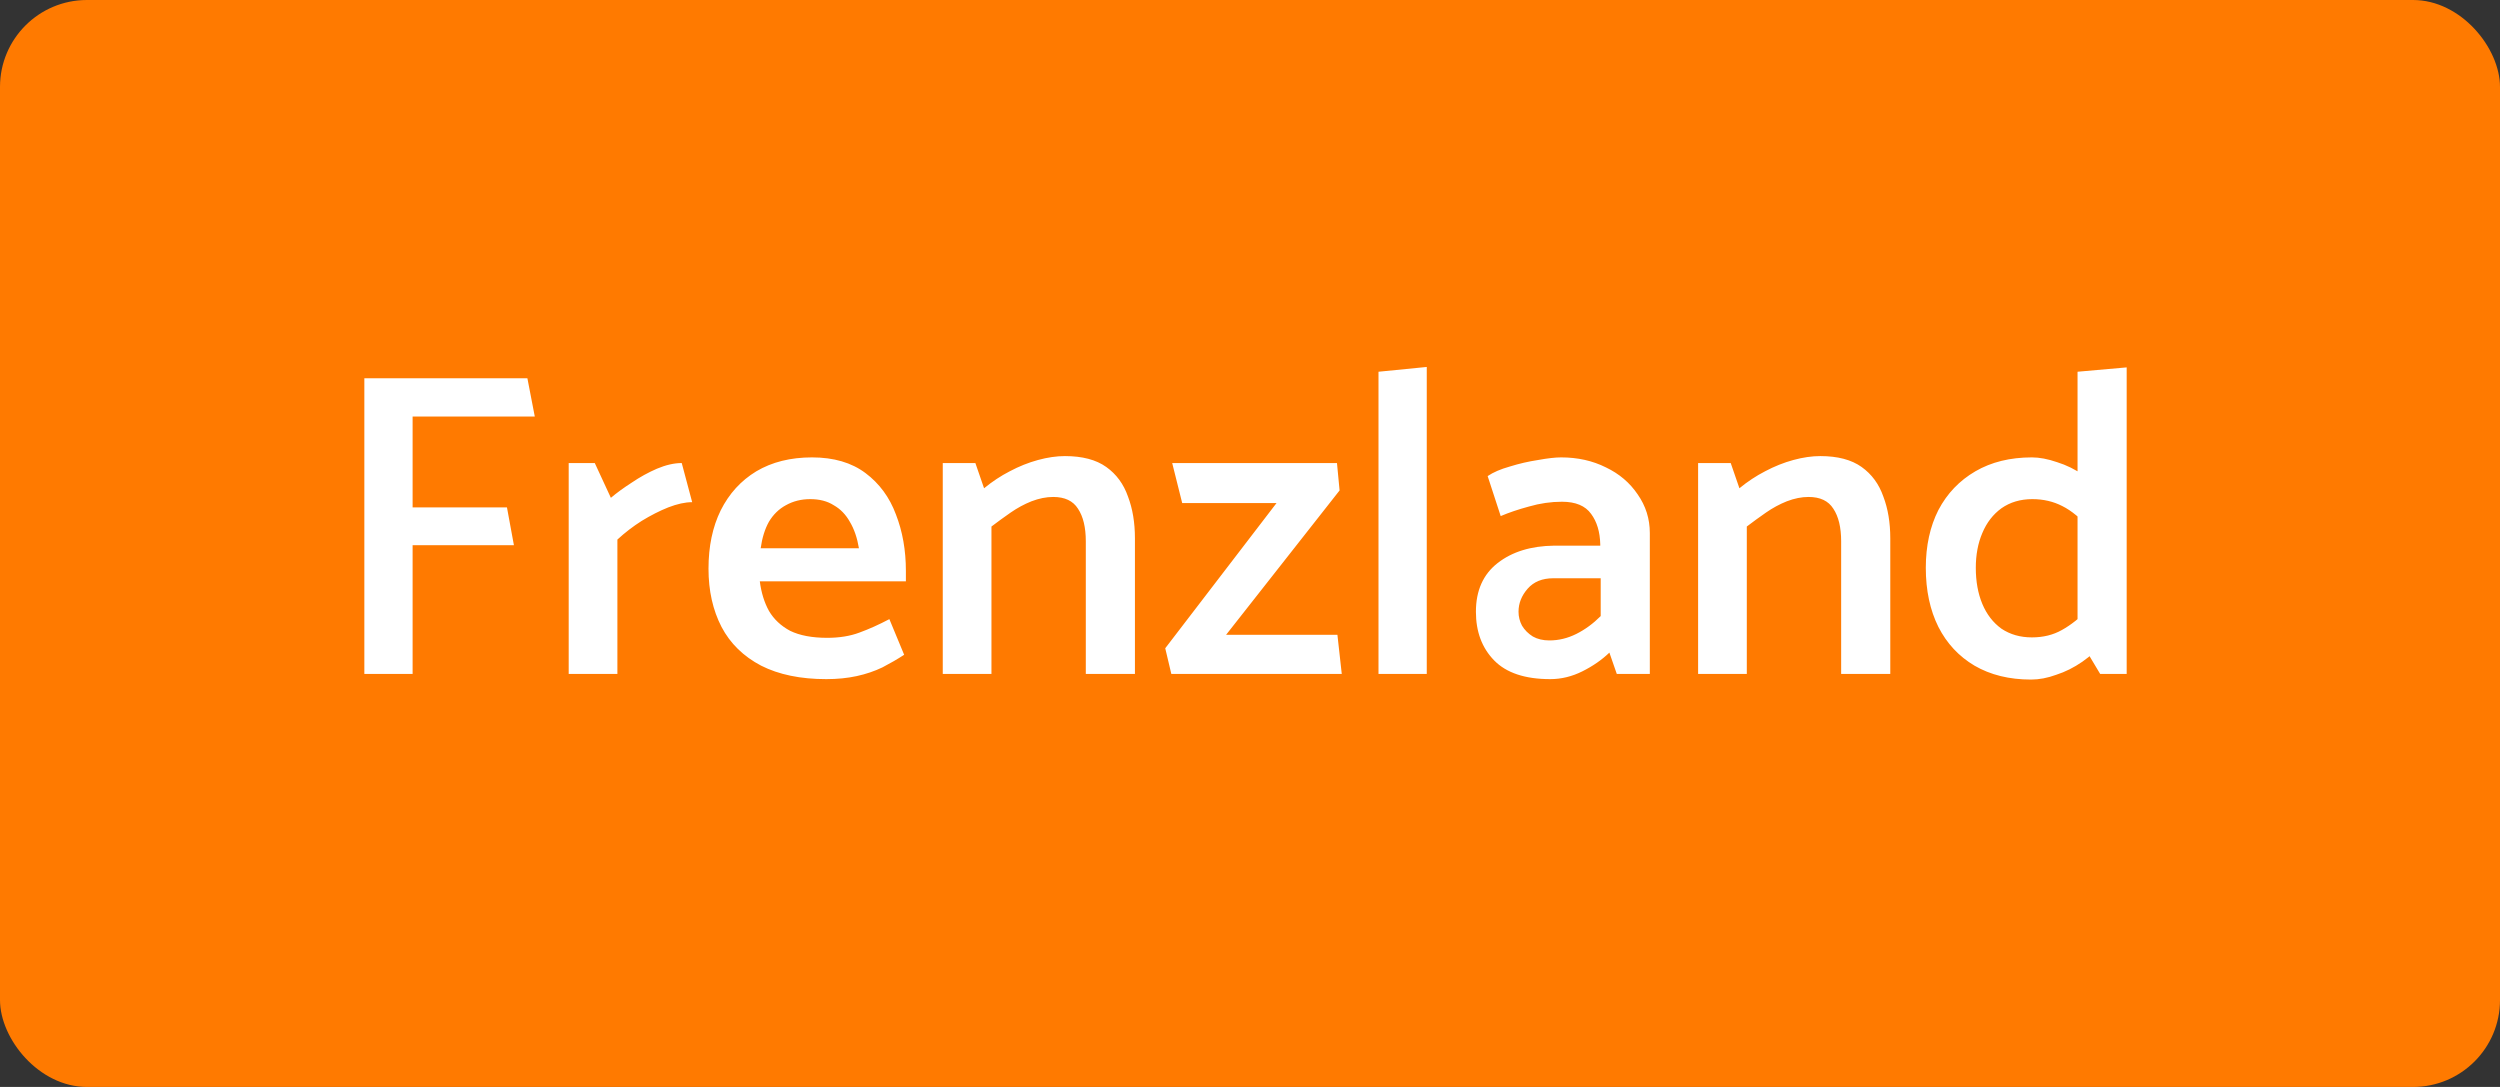 <svg width="115" height="50" viewBox="0 0 115 50" fill="none" xmlns="http://www.w3.org/2000/svg">
<rect x="0" y="0" width="115" height="50" fill="#333333" stroke="none"/>
<g clip-path="url(#clip0_103_89)">
<rect width="115" height="50" fill="#FF7A00"/>
<path d="M23.32 23.34L23.64 25.08H18.98V31H16.76V17.4H24.26L24.6 19.16H18.98V23.34H23.32ZM28.4 31H26.16V21.3H27.36L28.1 22.9C28.367 22.673 28.687 22.44 29.06 22.2C29.433 21.947 29.82 21.733 30.22 21.56C30.633 21.387 31.013 21.3 31.36 21.3L31.84 23.1C31.52 23.1 31.153 23.18 30.74 23.34C30.34 23.5 29.933 23.707 29.52 23.96C29.12 24.213 28.747 24.5 28.4 24.82V31ZM41.671 26.74H34.951C35.018 27.26 35.158 27.713 35.371 28.1C35.598 28.487 35.925 28.793 36.351 29.02C36.791 29.233 37.358 29.34 38.051 29.34C38.611 29.34 39.105 29.26 39.531 29.1C39.971 28.94 40.431 28.733 40.911 28.48L41.591 30.12C41.285 30.32 40.951 30.513 40.591 30.7C40.231 30.873 39.838 31.007 39.411 31.1C38.985 31.193 38.518 31.24 38.011 31.24C36.825 31.24 35.825 31.033 35.011 30.62C34.198 30.193 33.591 29.6 33.191 28.84C32.791 28.067 32.591 27.173 32.591 26.16C32.591 25.133 32.778 24.24 33.151 23.48C33.538 22.707 34.085 22.107 34.791 21.68C35.511 21.253 36.365 21.04 37.351 21.04C38.351 21.04 39.171 21.28 39.811 21.76C40.451 22.24 40.918 22.873 41.211 23.66C41.518 24.447 41.671 25.313 41.671 26.26V26.74ZM34.991 25.22H39.511C39.431 24.74 39.291 24.333 39.091 24C38.905 23.667 38.658 23.413 38.351 23.24C38.058 23.053 37.698 22.96 37.271 22.96C36.858 22.96 36.485 23.053 36.151 23.24C35.831 23.413 35.571 23.667 35.371 24C35.185 24.333 35.058 24.74 34.991 25.22ZM45.607 31H43.367V21.3H44.867L45.267 22.46C45.64 22.153 46.034 21.893 46.447 21.68C46.874 21.453 47.307 21.28 47.747 21.16C48.187 21.04 48.6 20.98 48.987 20.98C49.787 20.98 50.42 21.147 50.887 21.48C51.354 21.813 51.687 22.267 51.887 22.84C52.1 23.4 52.207 24.04 52.207 24.76V31H49.947V24.9C49.947 24.26 49.827 23.76 49.587 23.4C49.36 23.04 48.98 22.86 48.447 22.86C48.127 22.86 47.794 22.927 47.447 23.06C47.114 23.193 46.794 23.367 46.487 23.58C46.18 23.793 45.887 24.007 45.607 24.22V31ZM61.501 21.3L61.621 22.56L56.401 29.2H61.521L61.721 31H53.881L53.601 29.82L58.721 23.14H54.381L53.921 21.3H61.501ZM65.631 31H63.411V17.1L65.631 16.88V31ZM69.852 28.14C69.852 28.367 69.906 28.58 70.012 28.78C70.132 28.98 70.299 29.147 70.512 29.28C70.725 29.4 70.979 29.46 71.272 29.46C71.699 29.46 72.112 29.36 72.512 29.16C72.912 28.96 73.285 28.687 73.632 28.34V26.6H71.452C70.945 26.6 70.552 26.76 70.272 27.08C69.992 27.4 69.852 27.753 69.852 28.14ZM69.032 23.74L68.432 21.9C68.686 21.727 69.025 21.58 69.452 21.46C69.879 21.327 70.312 21.227 70.752 21.16C71.192 21.08 71.546 21.04 71.812 21.04C72.572 21.04 73.259 21.193 73.872 21.5C74.486 21.793 74.972 22.207 75.332 22.74C75.706 23.273 75.892 23.867 75.892 24.52V31H74.372L74.032 30.02C73.686 30.353 73.272 30.64 72.792 30.88C72.312 31.12 71.819 31.24 71.312 31.24C70.152 31.24 69.292 30.953 68.732 30.38C68.172 29.807 67.892 29.06 67.892 28.14C67.892 27.167 68.225 26.42 68.892 25.9C69.559 25.38 70.425 25.113 71.492 25.1H73.612V25.04C73.599 24.467 73.459 24 73.192 23.64C72.925 23.267 72.479 23.08 71.852 23.08C71.346 23.08 70.839 23.153 70.332 23.3C69.839 23.433 69.406 23.58 69.032 23.74ZM80.353 31H78.113V21.3H79.613L80.013 22.46C80.386 22.153 80.78 21.893 81.193 21.68C81.62 21.453 82.053 21.28 82.493 21.16C82.933 21.04 83.347 20.98 83.733 20.98C84.533 20.98 85.166 21.147 85.633 21.48C86.1 21.813 86.433 22.267 86.633 22.84C86.847 23.4 86.953 24.04 86.953 24.76V31H84.693V24.9C84.693 24.26 84.573 23.76 84.333 23.4C84.106 23.04 83.727 22.86 83.193 22.86C82.873 22.86 82.54 22.927 82.193 23.06C81.86 23.193 81.54 23.367 81.233 23.58C80.927 23.793 80.633 24.007 80.353 24.22V31ZM95.567 29.26V17.1L97.827 16.9V31H96.607L95.567 29.26ZM96.127 27.96L96.807 29.48C96.514 29.853 96.174 30.173 95.787 30.44C95.401 30.707 95.001 30.907 94.587 31.04C94.187 31.187 93.801 31.26 93.427 31.26C92.427 31.26 91.561 31.047 90.827 30.62C90.107 30.193 89.554 29.6 89.167 28.84C88.781 28.067 88.587 27.16 88.587 26.12C88.587 25.107 88.781 24.22 89.167 23.46C89.567 22.7 90.134 22.107 90.867 21.68C91.601 21.253 92.467 21.04 93.467 21.04C93.814 21.04 94.201 21.113 94.627 21.26C95.054 21.393 95.461 21.593 95.847 21.86C96.247 22.127 96.574 22.447 96.827 22.82L96.167 24.36C95.727 23.853 95.294 23.493 94.867 23.28C94.454 23.067 93.994 22.96 93.487 22.96C92.941 22.96 92.467 23.1 92.067 23.38C91.681 23.66 91.387 24.04 91.187 24.52C90.987 24.987 90.887 25.52 90.887 26.12C90.887 26.747 90.987 27.3 91.187 27.78C91.387 28.26 91.681 28.64 92.067 28.92C92.467 29.187 92.934 29.32 93.467 29.32C93.987 29.32 94.447 29.207 94.847 28.98C95.261 28.753 95.687 28.413 96.127 27.96Z" fill="white"/>
</g>
<defs>
<clipPath id="clip0_103_89">
<rect width="115" height="50" rx="4" fill="white"/>
</clipPath>
</defs>
</svg>
